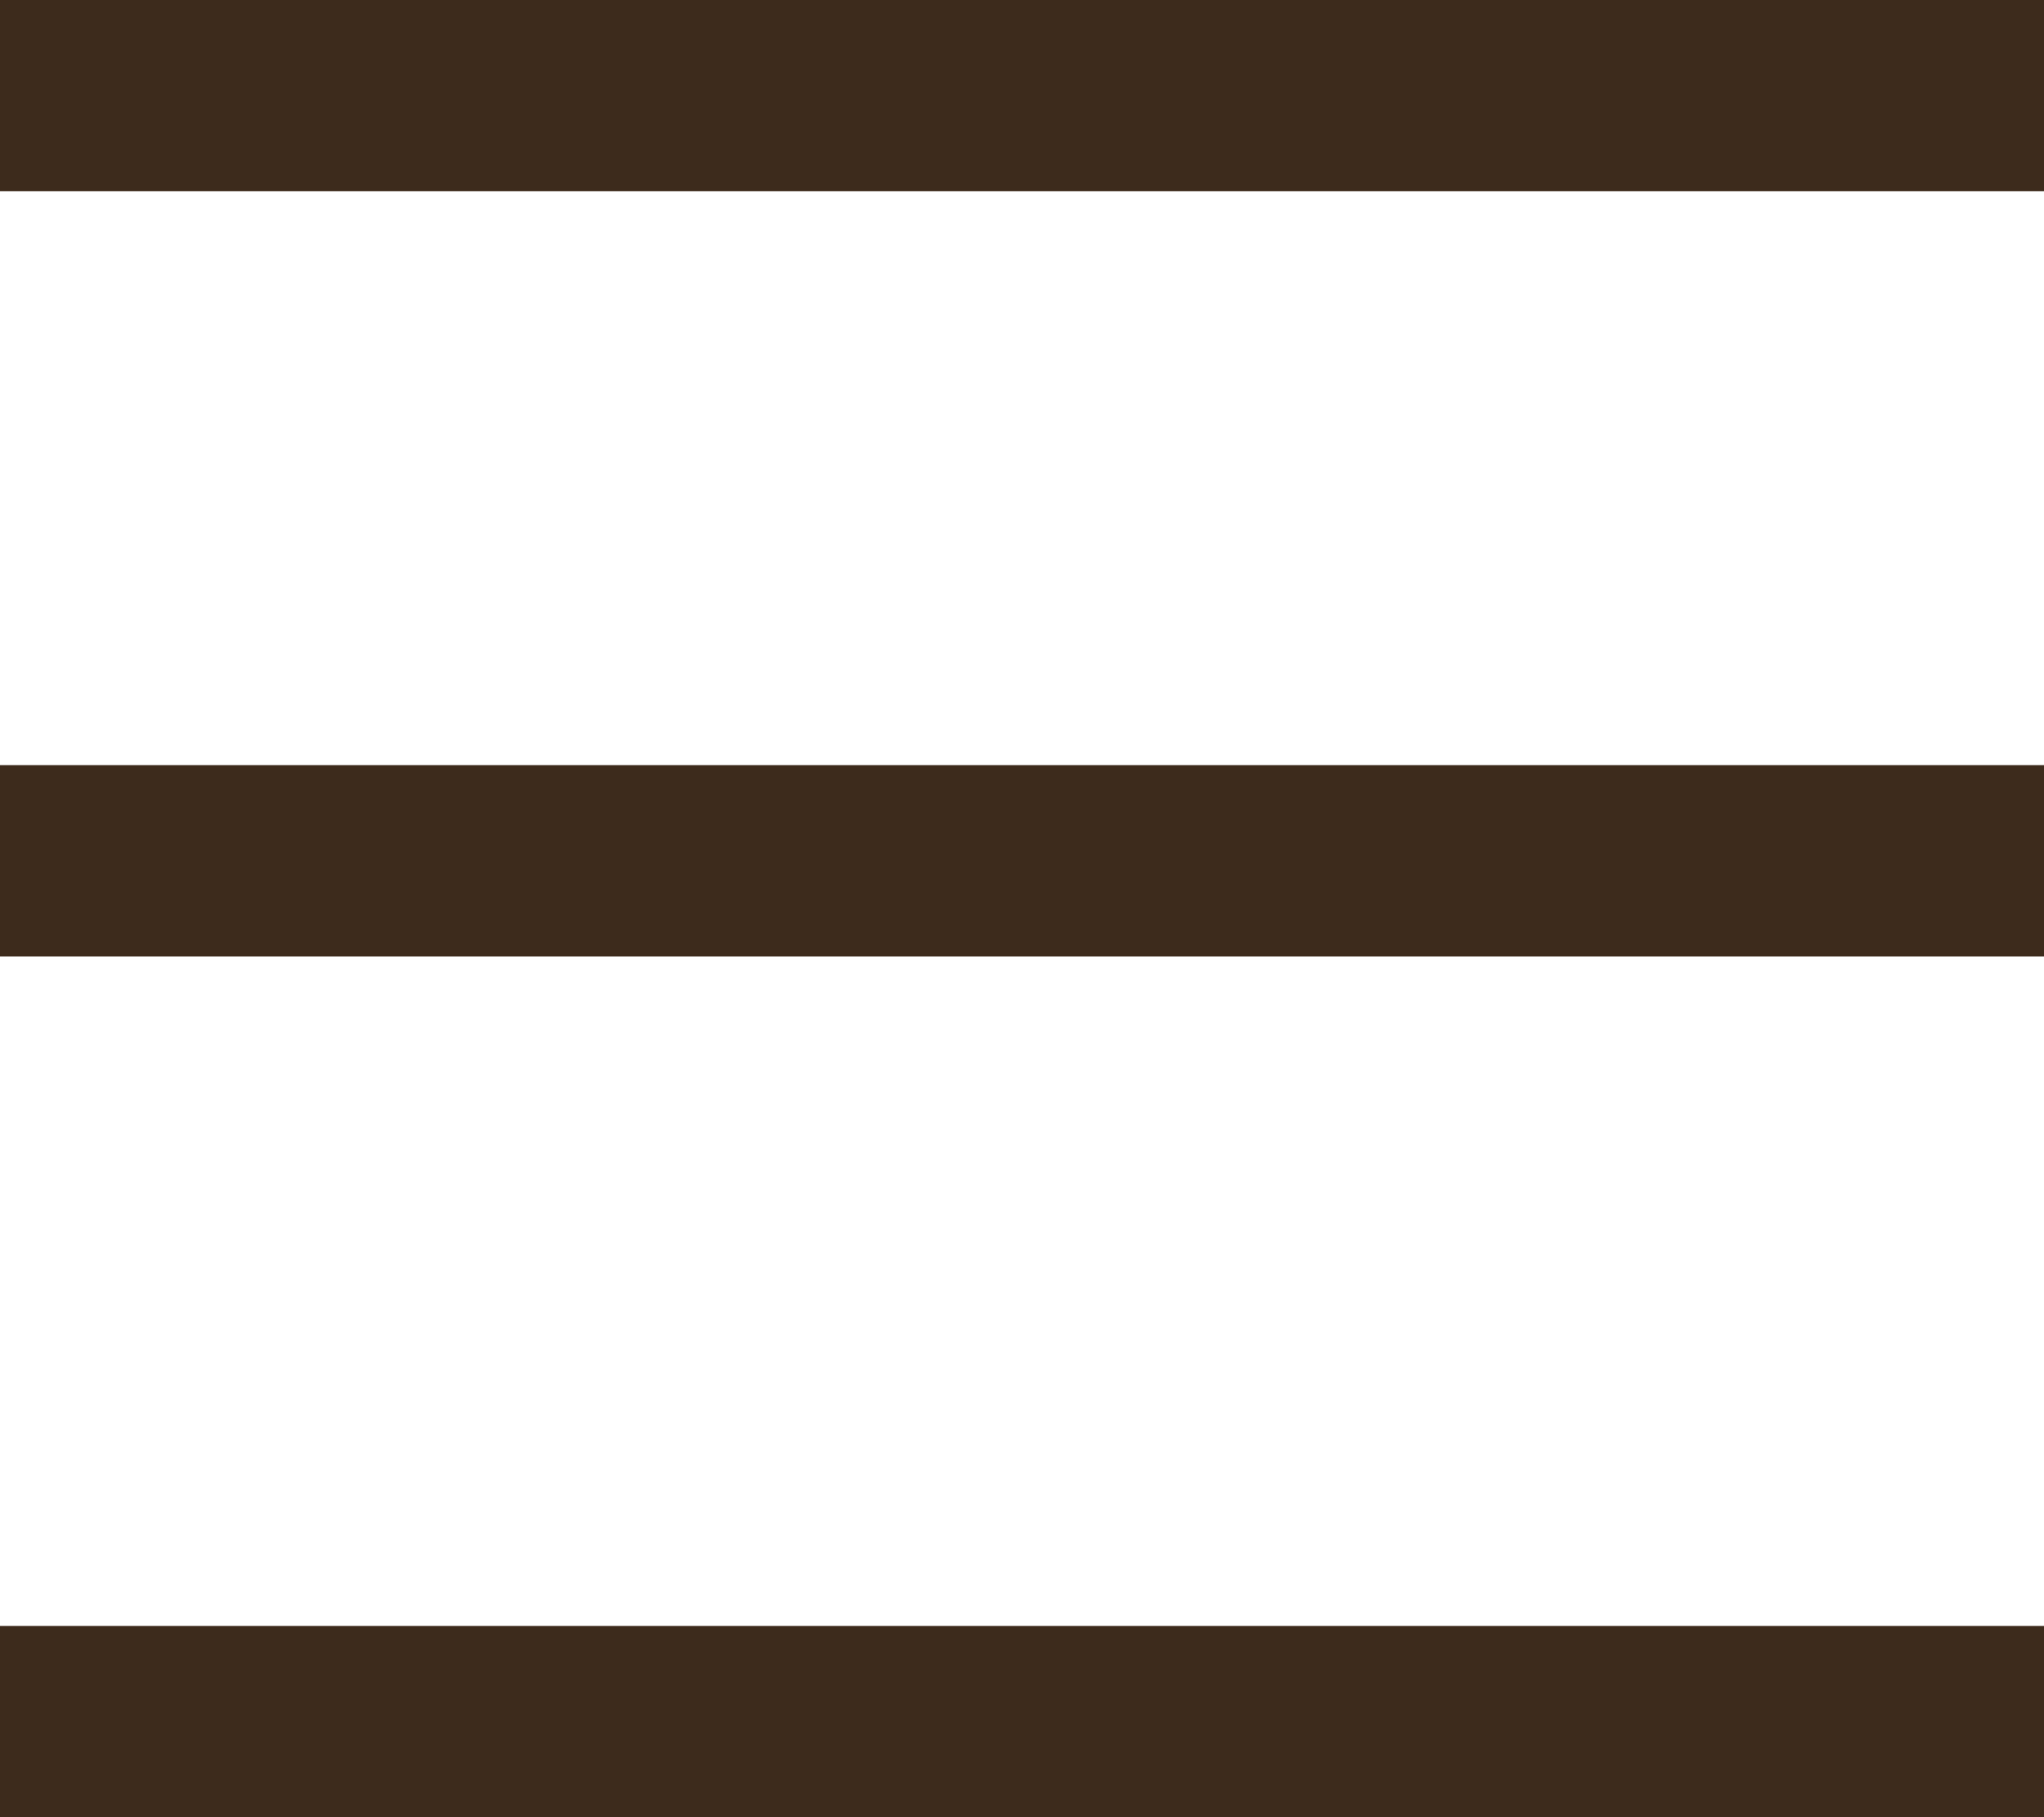 <svg xmlns="http://www.w3.org/2000/svg" width="18" height="16" viewBox="0 0 18 16"><defs><style>.a{fill:#3d2b1c;}</style></defs><g transform="translate(-657.5 -47)"><rect class="a" width="18" height="1.684" transform="translate(657.5 47)"/><rect class="a" width="18" height="1.684" transform="translate(657.5 53.737)"/><rect class="a" width="18" height="1.684" transform="translate(657.5 61.316)"/></g></svg>